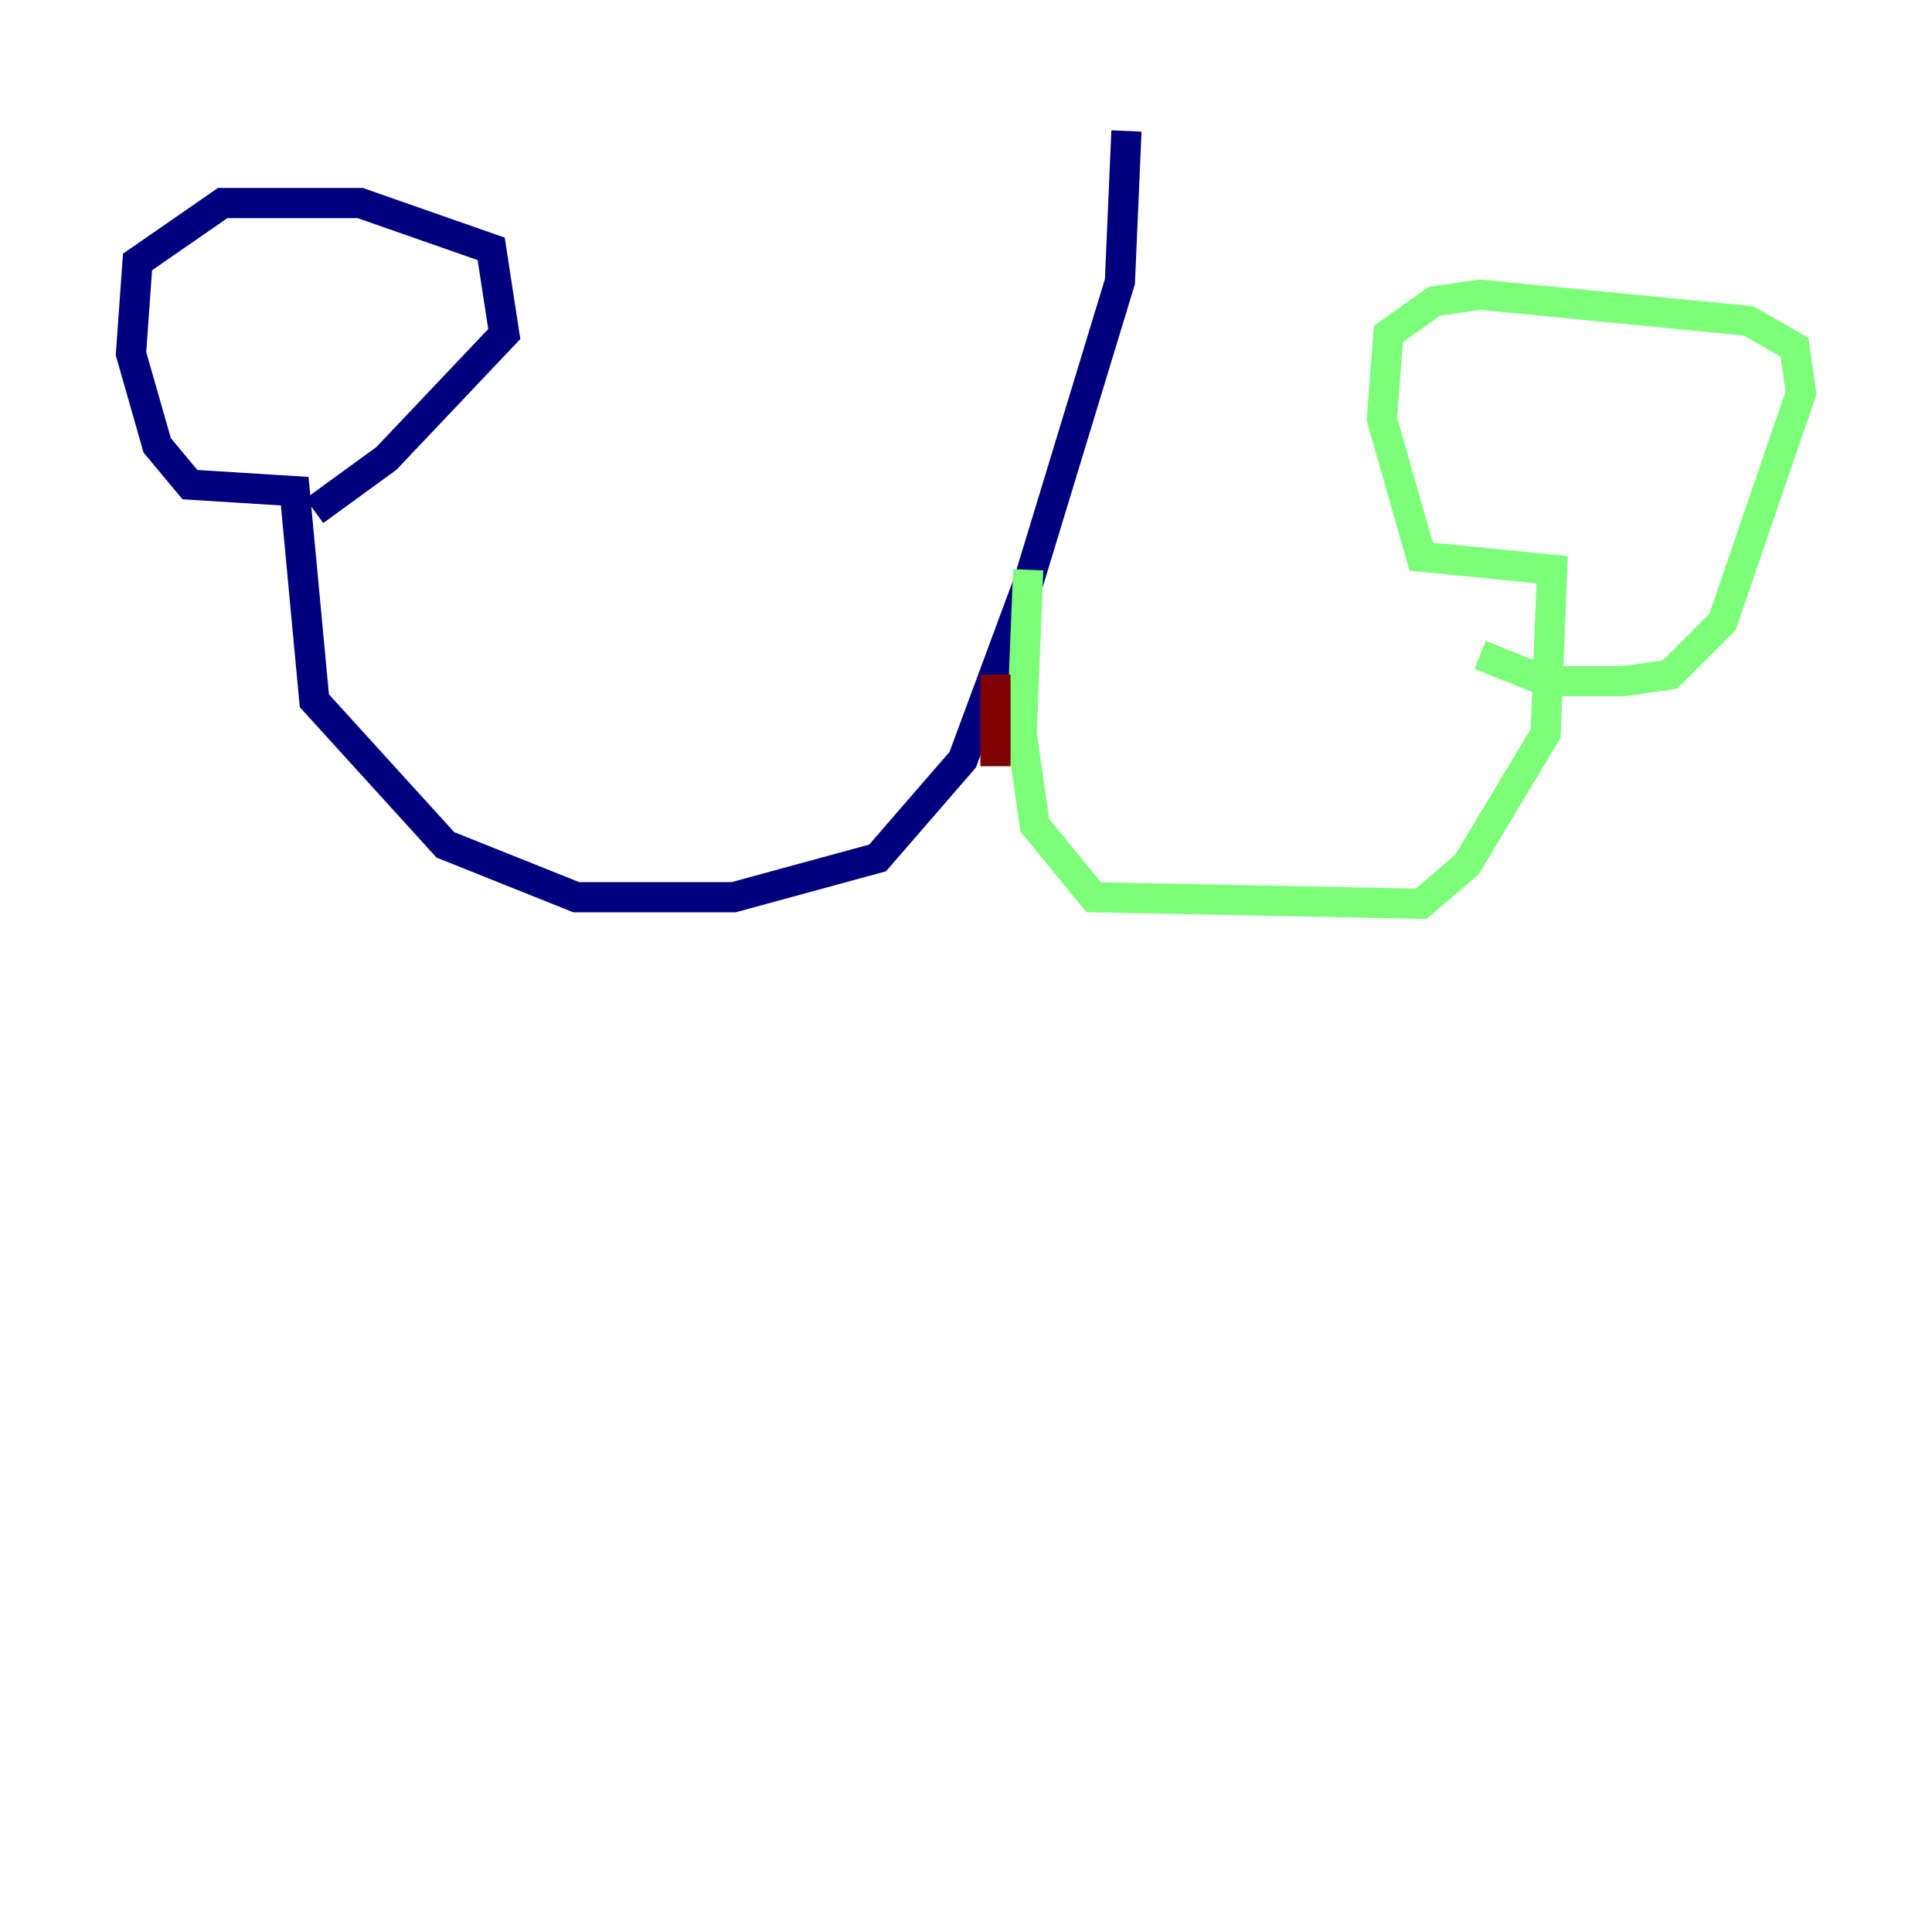 <?xml version="1.0" encoding="utf-8" ?>
<svg baseProfile="tiny" height="128" version="1.2" viewBox="0,0,128,128" width="128" xmlns="http://www.w3.org/2000/svg" xmlns:ev="http://www.w3.org/2001/xml-events" xmlns:xlink="http://www.w3.org/1999/xlink"><defs /><polyline fill="none" points="74.63,8.678 74.197,18.658 68.122,38.617 63.783,50.332 58.142,56.841 48.597,59.444 38.183,59.444 29.505,55.973 20.827,46.427 19.525,32.542 12.583,32.108 10.414,29.505 8.678,23.43 9.112,17.356 14.752,13.451 23.864,13.451 32.542,16.488 33.41,22.129 25.6,30.373 20.827,33.844" stroke="#00007f" stroke-width="2" /><polyline fill="none" points="68.122,37.749 67.688,48.597 68.556,54.671 72.461,59.444 94.156,59.878 97.193,57.275 102.4,48.597 102.834,37.749 94.156,36.881 91.552,27.77 91.986,22.129 95.024,19.959 98.061,19.525 115.851,21.261 118.888,22.997 119.322,26.034 114.115,41.22 110.644,44.691 107.607,45.125 102.4,45.125 98.061,43.39" stroke="#7cff79" stroke-width="2" /><polyline fill="none" points="65.953,44.691 65.953,50.766" stroke="#7f0000" stroke-width="2" /></svg>